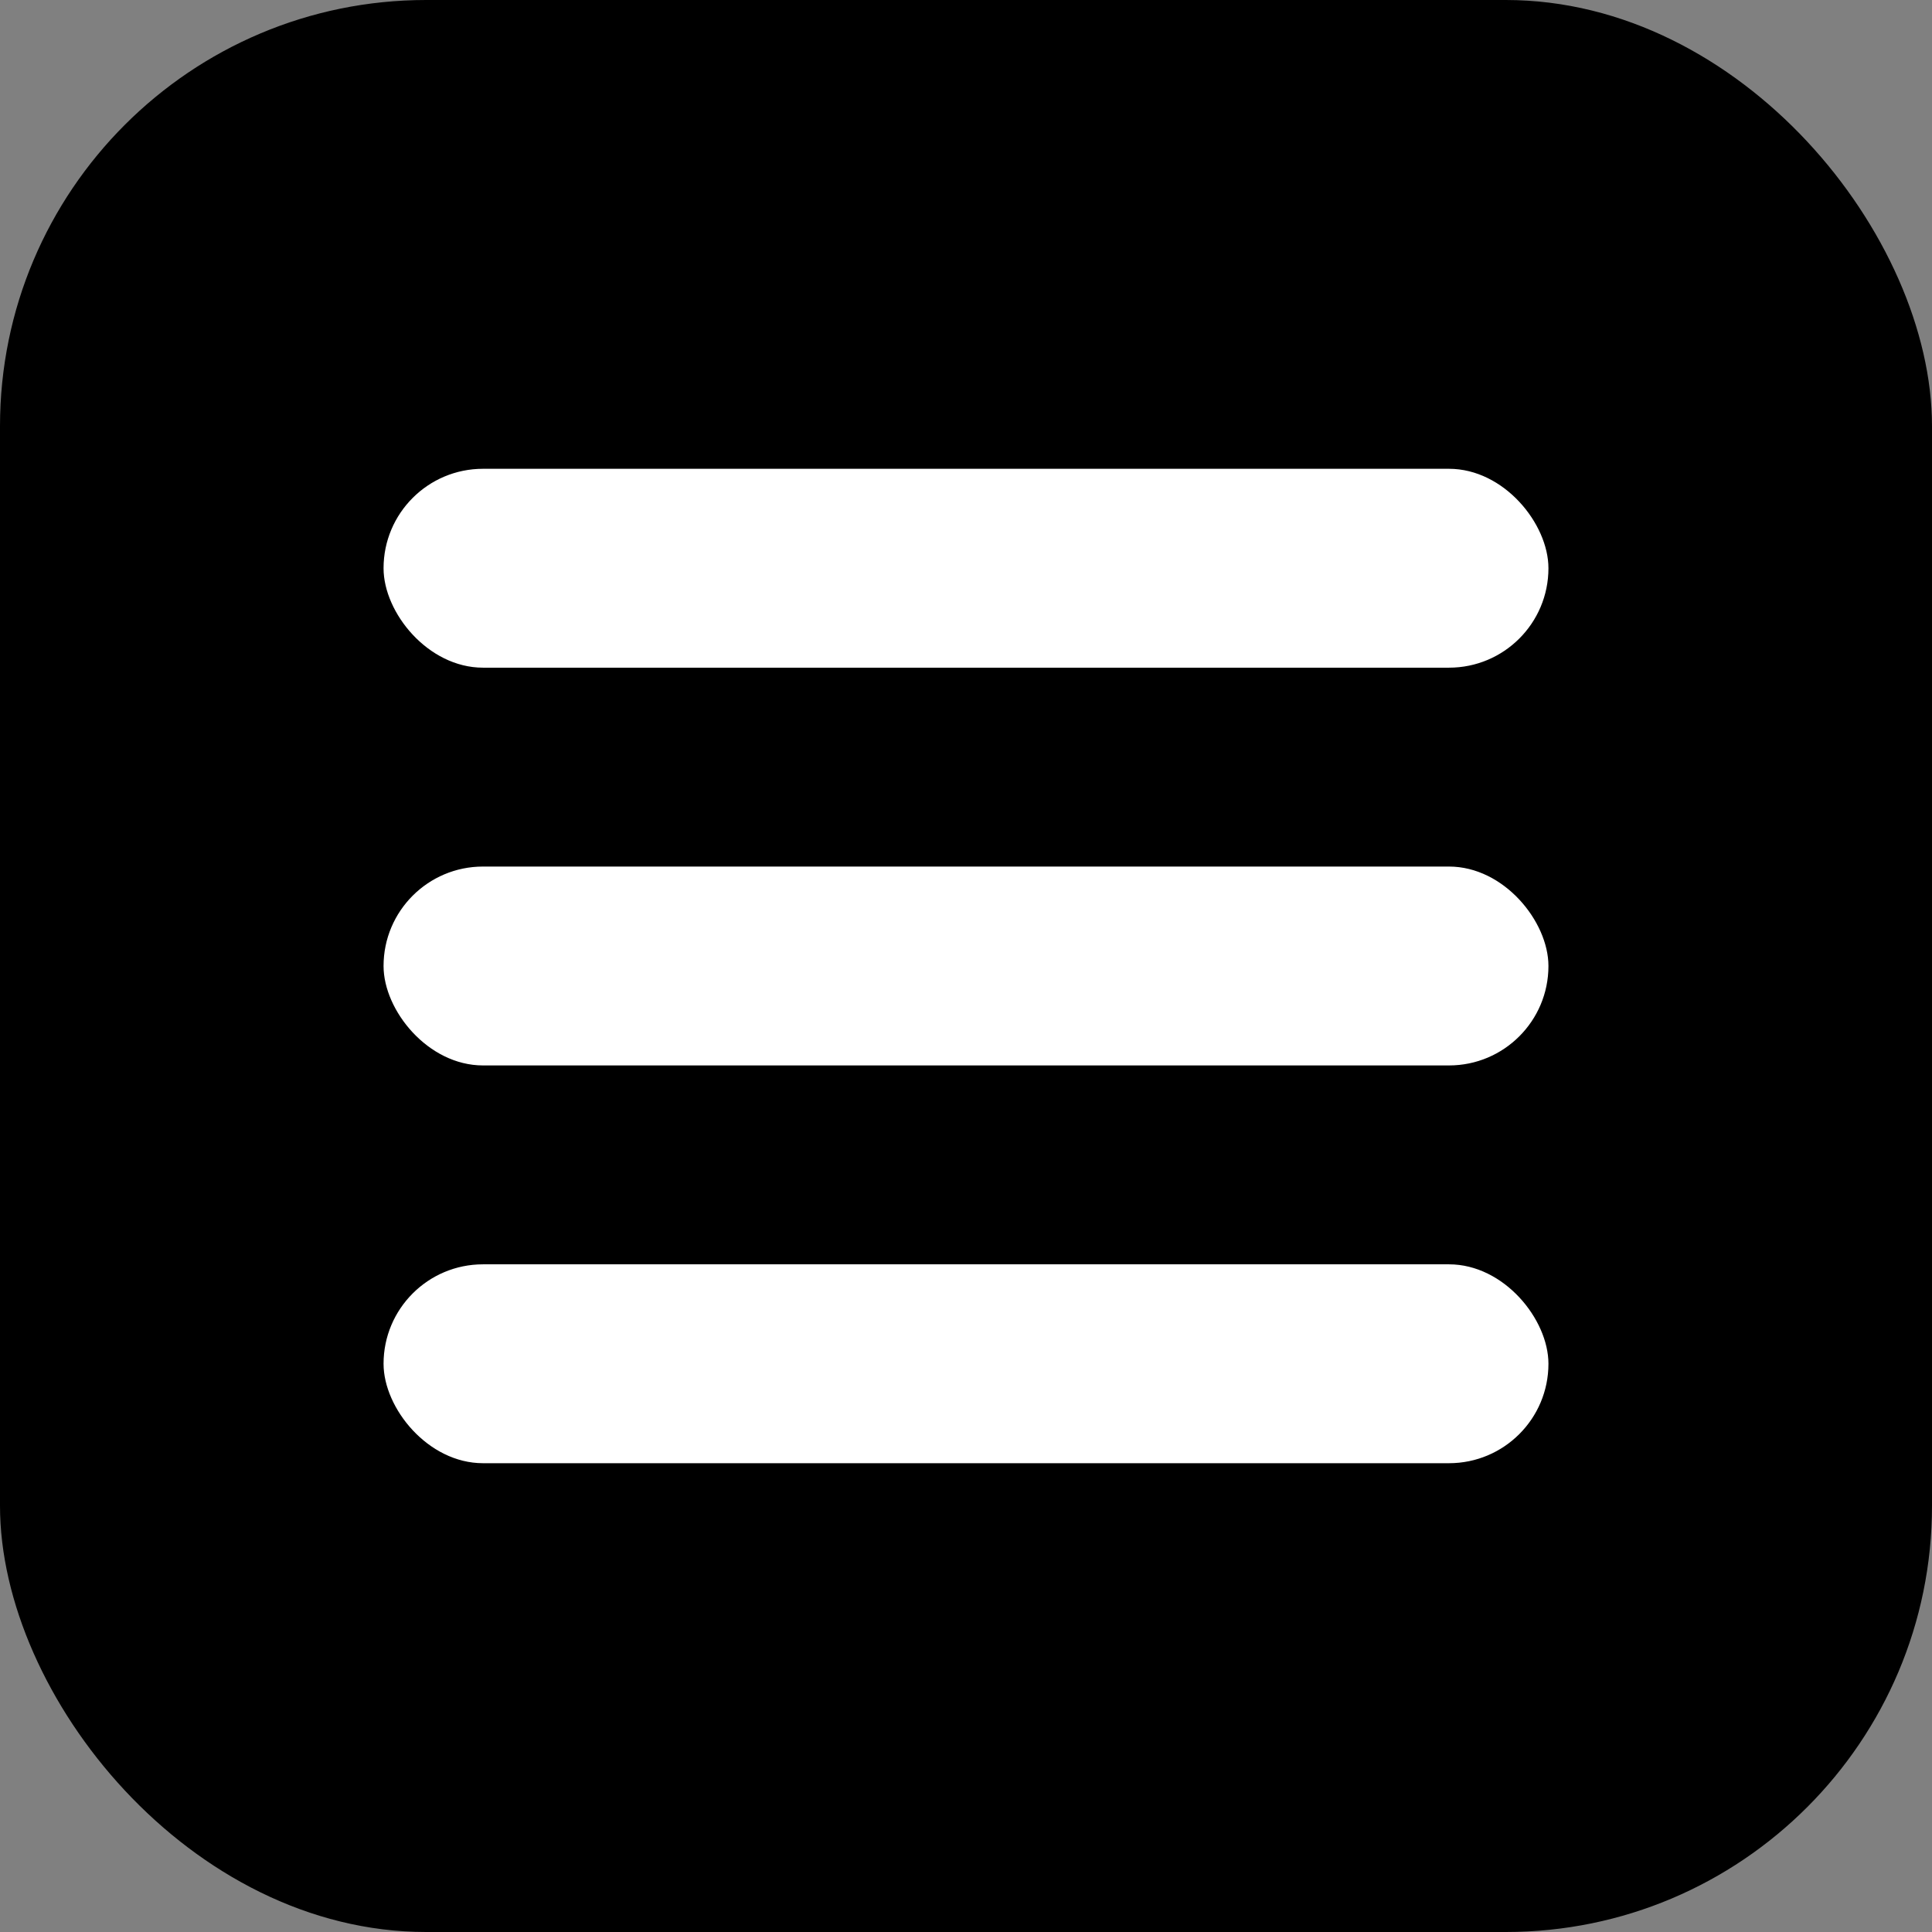 <svg width="524" height="524" viewBox="0 0 524 524" fill="none" xmlns="http://www.w3.org/2000/svg">
<rect x="0" y="0" width="524" height="524" fill="#808080" stroke="none"/>
<rect width="524" height="524" rx="115.588" fill="black"/>
<rect x="104.029" y="127.147" width="315.941" height="53.941" rx="26.971" fill="white"/>
<rect x="104.029" y="235.029" width="315.941" height="53.941" rx="26.971" fill="white"/>
<rect x="104.029" y="342.912" width="315.941" height="53.941" rx="26.971" fill="white"/>
</svg>
